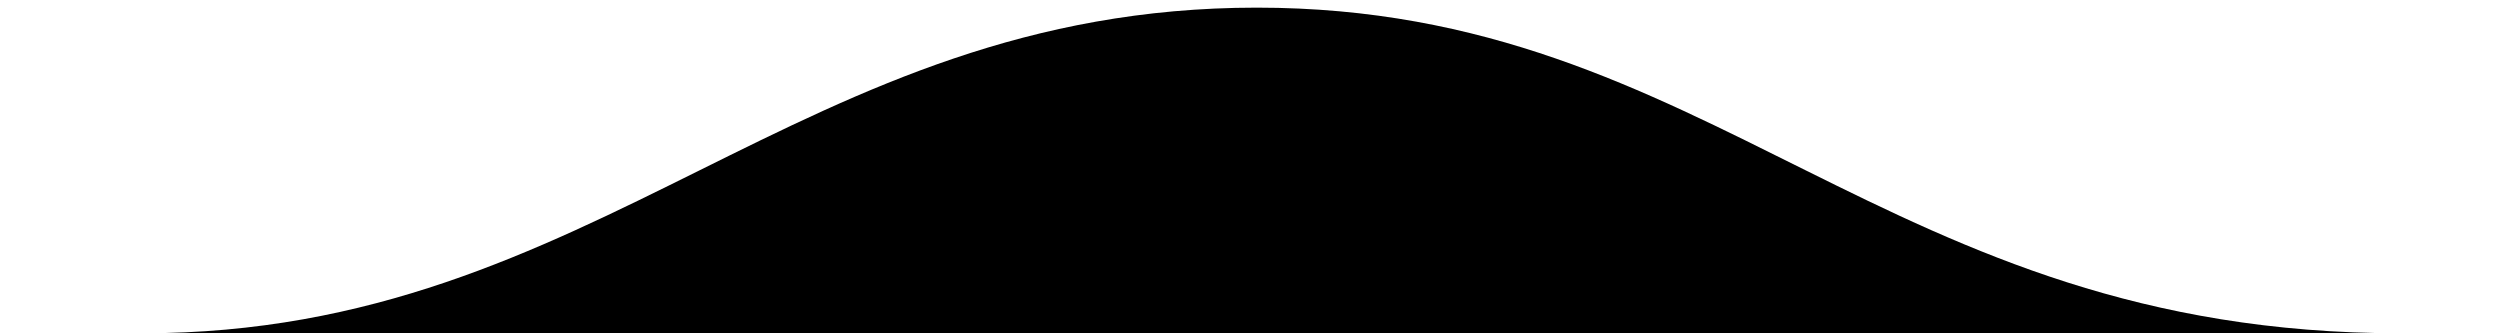 <svg width="90" height="12" viewBox="0 0 90 12" fill="none" xmlns="http://www.w3.org/2000/svg">
<path d="M90 11.998C90 11.998 90 11.998 86.41 11.998C67.748 11.998 61.738 0.275 45.243 0.275C28.748 0.275 21.588 11.998 5.151 11.998C-4.212 11.998 2.409 11.998 0.652 11.998C-1.105 11.998 90 11.998 90 11.998Z" fill="#FD8957" style="fill:#FD8957;fill:color(display-p3 0.992 0.537 0.341);fill-opacity:1;"/>
</svg>
